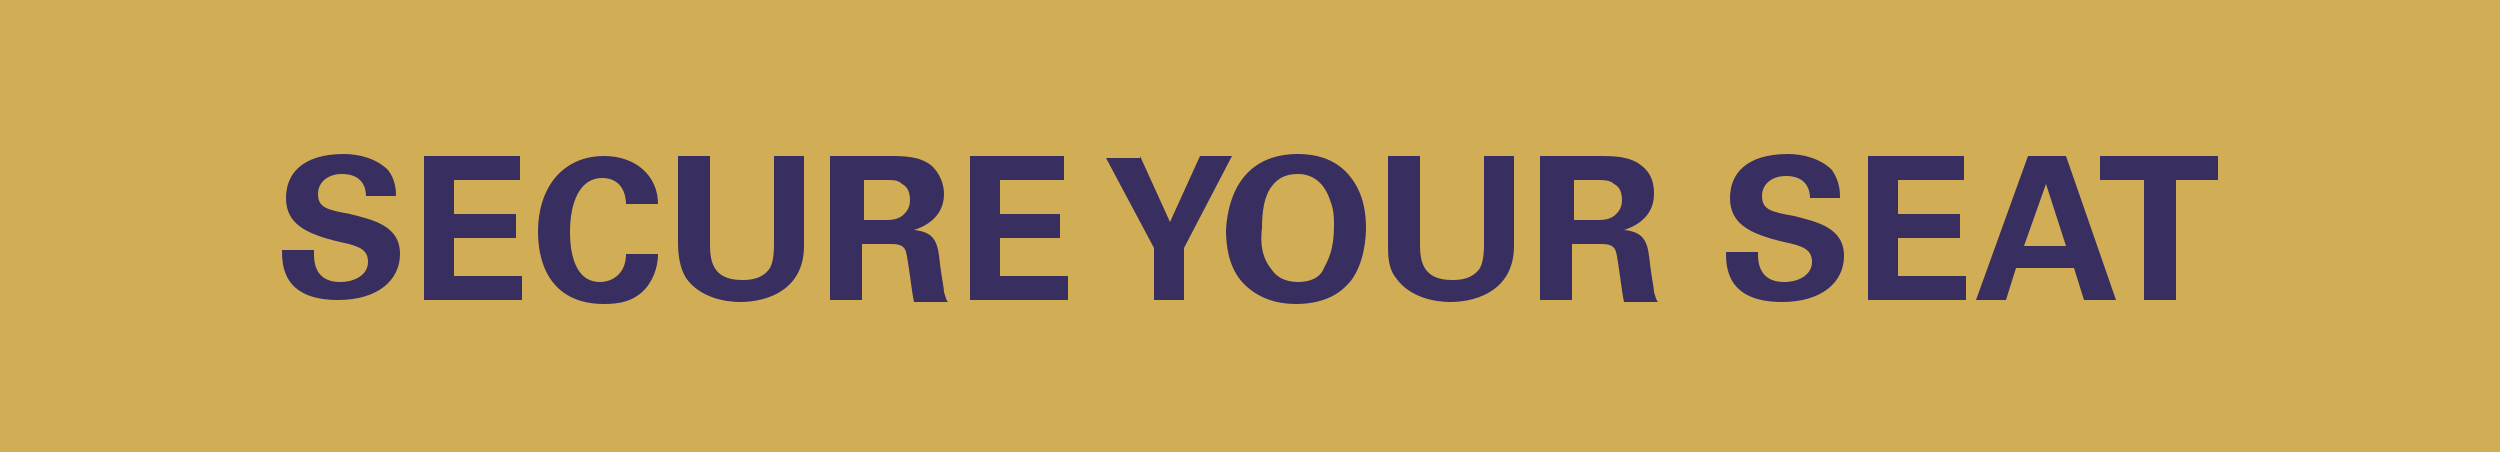<?xml version="1.0" encoding="utf-8"?>
<!-- Generator: Adobe Illustrator 22.1.0, SVG Export Plug-In . SVG Version: 6.00 Build 0)  -->
<svg version="1.1" id="Layer_1" xmlns="http://www.w3.org/2000/svg" xmlns:xlink="http://www.w3.org/1999/xlink" x="0px" y="0px"
	 viewBox="0 0 125 22.6" style="enable-background:new 0 0 125 22.6;" xml:space="preserve">
<style type="text/css">
	.st0{fill:#D1AE56;}
	.st1{fill:#382E5F;}
</style>
<g>
	<rect class="st0" width="125" height="22.6"/>
	<g>
		<g>
			<path class="st1" d="M15.7,12.7c0,0.3,0,1.4,1.3,1.4c0.8,0,1.4-0.4,1.4-1c0-0.6-0.4-0.8-1.4-1c-1.7-0.4-2.7-0.9-2.7-2.2
				c0-1.2,0.8-2.2,2.9-2.2c0.7,0,1.6,0.2,2.2,0.8c0.4,0.5,0.4,1.1,0.4,1.3h-1.5c0-0.3-0.1-1.1-1.2-1.1c-0.7,0-1.2,0.4-1.2,1
				c0,0.7,0.5,0.8,1.6,1c1.2,0.3,2.5,0.6,2.5,2c0,1.3-1.1,2.3-3.1,2.3c-2.8,0-2.8-1.8-2.8-2.5H15.7z"/>
			<path class="st1" d="M21.2,7.8H26V9h-3.3v1.7h3.1v1.2h-3.1v1.9h3.4V15h-4.9V7.8z"/>
			<path class="st1" d="M31.3,10.2c0-0.3-0.1-1.3-1.2-1.3c-1.1,0-1.6,1.2-1.6,2.7c0,0.4,0,2.5,1.5,2.5c0.6,0,1.3-0.4,1.3-1.4h1.6
				c0,0.4-0.1,1.1-0.6,1.7c-0.6,0.7-1.4,0.8-2.1,0.8c-2.5,0-3.3-1.8-3.3-3.6c0-2.3,1.3-3.8,3.3-3.8c1.6,0,2.7,1,2.7,2.4H31.3z"/>
			<path class="st1" d="M35.5,7.8v4.4c0,0.8,0.1,1.8,1.6,1.8c0.3,0,1,0,1.4-0.6c0.1-0.2,0.2-0.5,0.2-1.2V7.8h1.5v4.5
				c0,2.1-1.7,2.8-3.2,2.8c-0.7,0-2-0.2-2.7-1.2c-0.3-0.5-0.4-1.1-0.4-1.8V7.8H35.5z"/>
			<path class="st1" d="M41.6,7.8h2.8c0.8,0,1.6,0,2.2,0.5c0.4,0.4,0.6,0.9,0.6,1.4c0,1.3-1.2,1.7-1.5,1.8c1.1,0.1,1.2,0.7,1.3,1.7
				c0.1,0.8,0.2,1.2,0.2,1.4c0.1,0.3,0.1,0.4,0.2,0.5h-1.7c-0.1-0.4-0.3-2.2-0.4-2.5c-0.1-0.4-0.5-0.4-0.8-0.4h-1.4V15h-1.6V7.8z
				 M43.1,11h1.2c0.2,0,0.5,0,0.8-0.2c0.1-0.1,0.4-0.3,0.4-0.8c0-0.5-0.2-0.7-0.4-0.8C44.9,9,44.7,9,44.2,9h-1V11z"/>
			<path class="st1" d="M48.4,7.8h4.8V9H50v1.7H53v1.2H50v1.9h3.4V15h-4.9V7.8z"/>
		</g>
		<g>
			<path class="st1" d="M57,7.8l1.5,3.3L60,7.8h1.6l-2.4,4.6V15h-1.5v-2.6l-2.4-4.5H57z"/>
		</g>
		<g>
			<path class="st1" d="M64.9,7.7c0.8,0,1.8,0.2,2.5,1c0.8,0.9,0.9,2,0.9,2.7c0,1-0.3,2.2-0.9,2.8c-0.8,0.9-2,1-2.6,1
				c-1,0-1.9-0.3-2.6-1c-0.8-0.8-0.9-2-0.9-2.7C61.4,9.6,62.3,7.7,64.9,7.7z M63.6,13.5c0.2,0.3,0.6,0.6,1.3,0.6
				c0.6,0,1.1-0.2,1.3-0.7c0.2-0.4,0.5-0.9,0.5-2.1c0-0.4,0-0.8-0.2-1.3c-0.3-0.9-0.9-1.3-1.6-1.3c-0.6,0-1,0.2-1.3,0.6
				c-0.4,0.5-0.5,1.3-0.5,2.1C63,12.2,63.1,12.9,63.6,13.5z"/>
			<path class="st1" d="M71,7.8v4.4c0,0.8,0.1,1.8,1.6,1.8c0.3,0,1,0,1.4-0.6c0.1-0.2,0.2-0.5,0.2-1.2V7.8h1.5v4.5
				c0,2.1-1.7,2.8-3.2,2.8c-0.7,0-2-0.2-2.7-1.2c-0.4-0.5-0.4-1.1-0.4-1.8V7.8H71z"/>
			<path class="st1" d="M77.1,7.8h2.8c0.8,0,1.6,0,2.2,0.5c0.5,0.4,0.6,0.9,0.6,1.4c0,1.3-1.2,1.7-1.5,1.8c1.1,0.1,1.2,0.7,1.3,1.7
				c0.1,0.8,0.2,1.2,0.2,1.4c0.1,0.3,0.1,0.4,0.2,0.5h-1.7c-0.1-0.4-0.3-2.2-0.4-2.5c-0.1-0.4-0.5-0.4-0.8-0.4h-1.4V15h-1.6V7.8z
				 M78.7,11h1.2c0.2,0,0.5,0,0.8-0.2c0.1-0.1,0.4-0.3,0.4-0.8c0-0.5-0.2-0.7-0.4-0.8C80.5,9,80.2,9,79.7,9h-1V11z"/>
			<path class="st1" d="M87.9,12.7c0,0.3,0,1.4,1.3,1.4c0.8,0,1.4-0.4,1.4-1c0-0.6-0.4-0.8-1.4-1c-1.7-0.4-2.7-0.9-2.7-2.2
				c0-1.2,0.8-2.2,2.9-2.2c0.7,0,1.6,0.2,2.2,0.8C92,9.1,92,9.6,92,9.9h-1.5c0-0.3-0.1-1.1-1.2-1.1c-0.7,0-1.2,0.4-1.2,1
				c0,0.7,0.5,0.8,1.6,1c1.2,0.3,2.5,0.6,2.5,2c0,1.3-1.1,2.3-3.1,2.3c-2.8,0-2.8-1.8-2.8-2.5H87.9z"/>
			<path class="st1" d="M93.4,7.8h4.8V9h-3.3v1.7H98v1.2h-3.1v1.9h3.4V15h-4.9V7.8z"/>
			<path class="st1" d="M103.3,7.8l2.5,7.2h-1.6l-0.5-1.6h-2.9l-0.5,1.6h-1.5l2.6-7.2H103.3z M103.3,12.3l-1-3.1l-1.1,3.1H103.3z"/>
		</g>
		<g>
			<path class="st1" d="M107.2,9H105V7.8h5.9V9h-2.1v6h-1.6V9z"/>
		</g>
	</g>
</g>
</svg>
